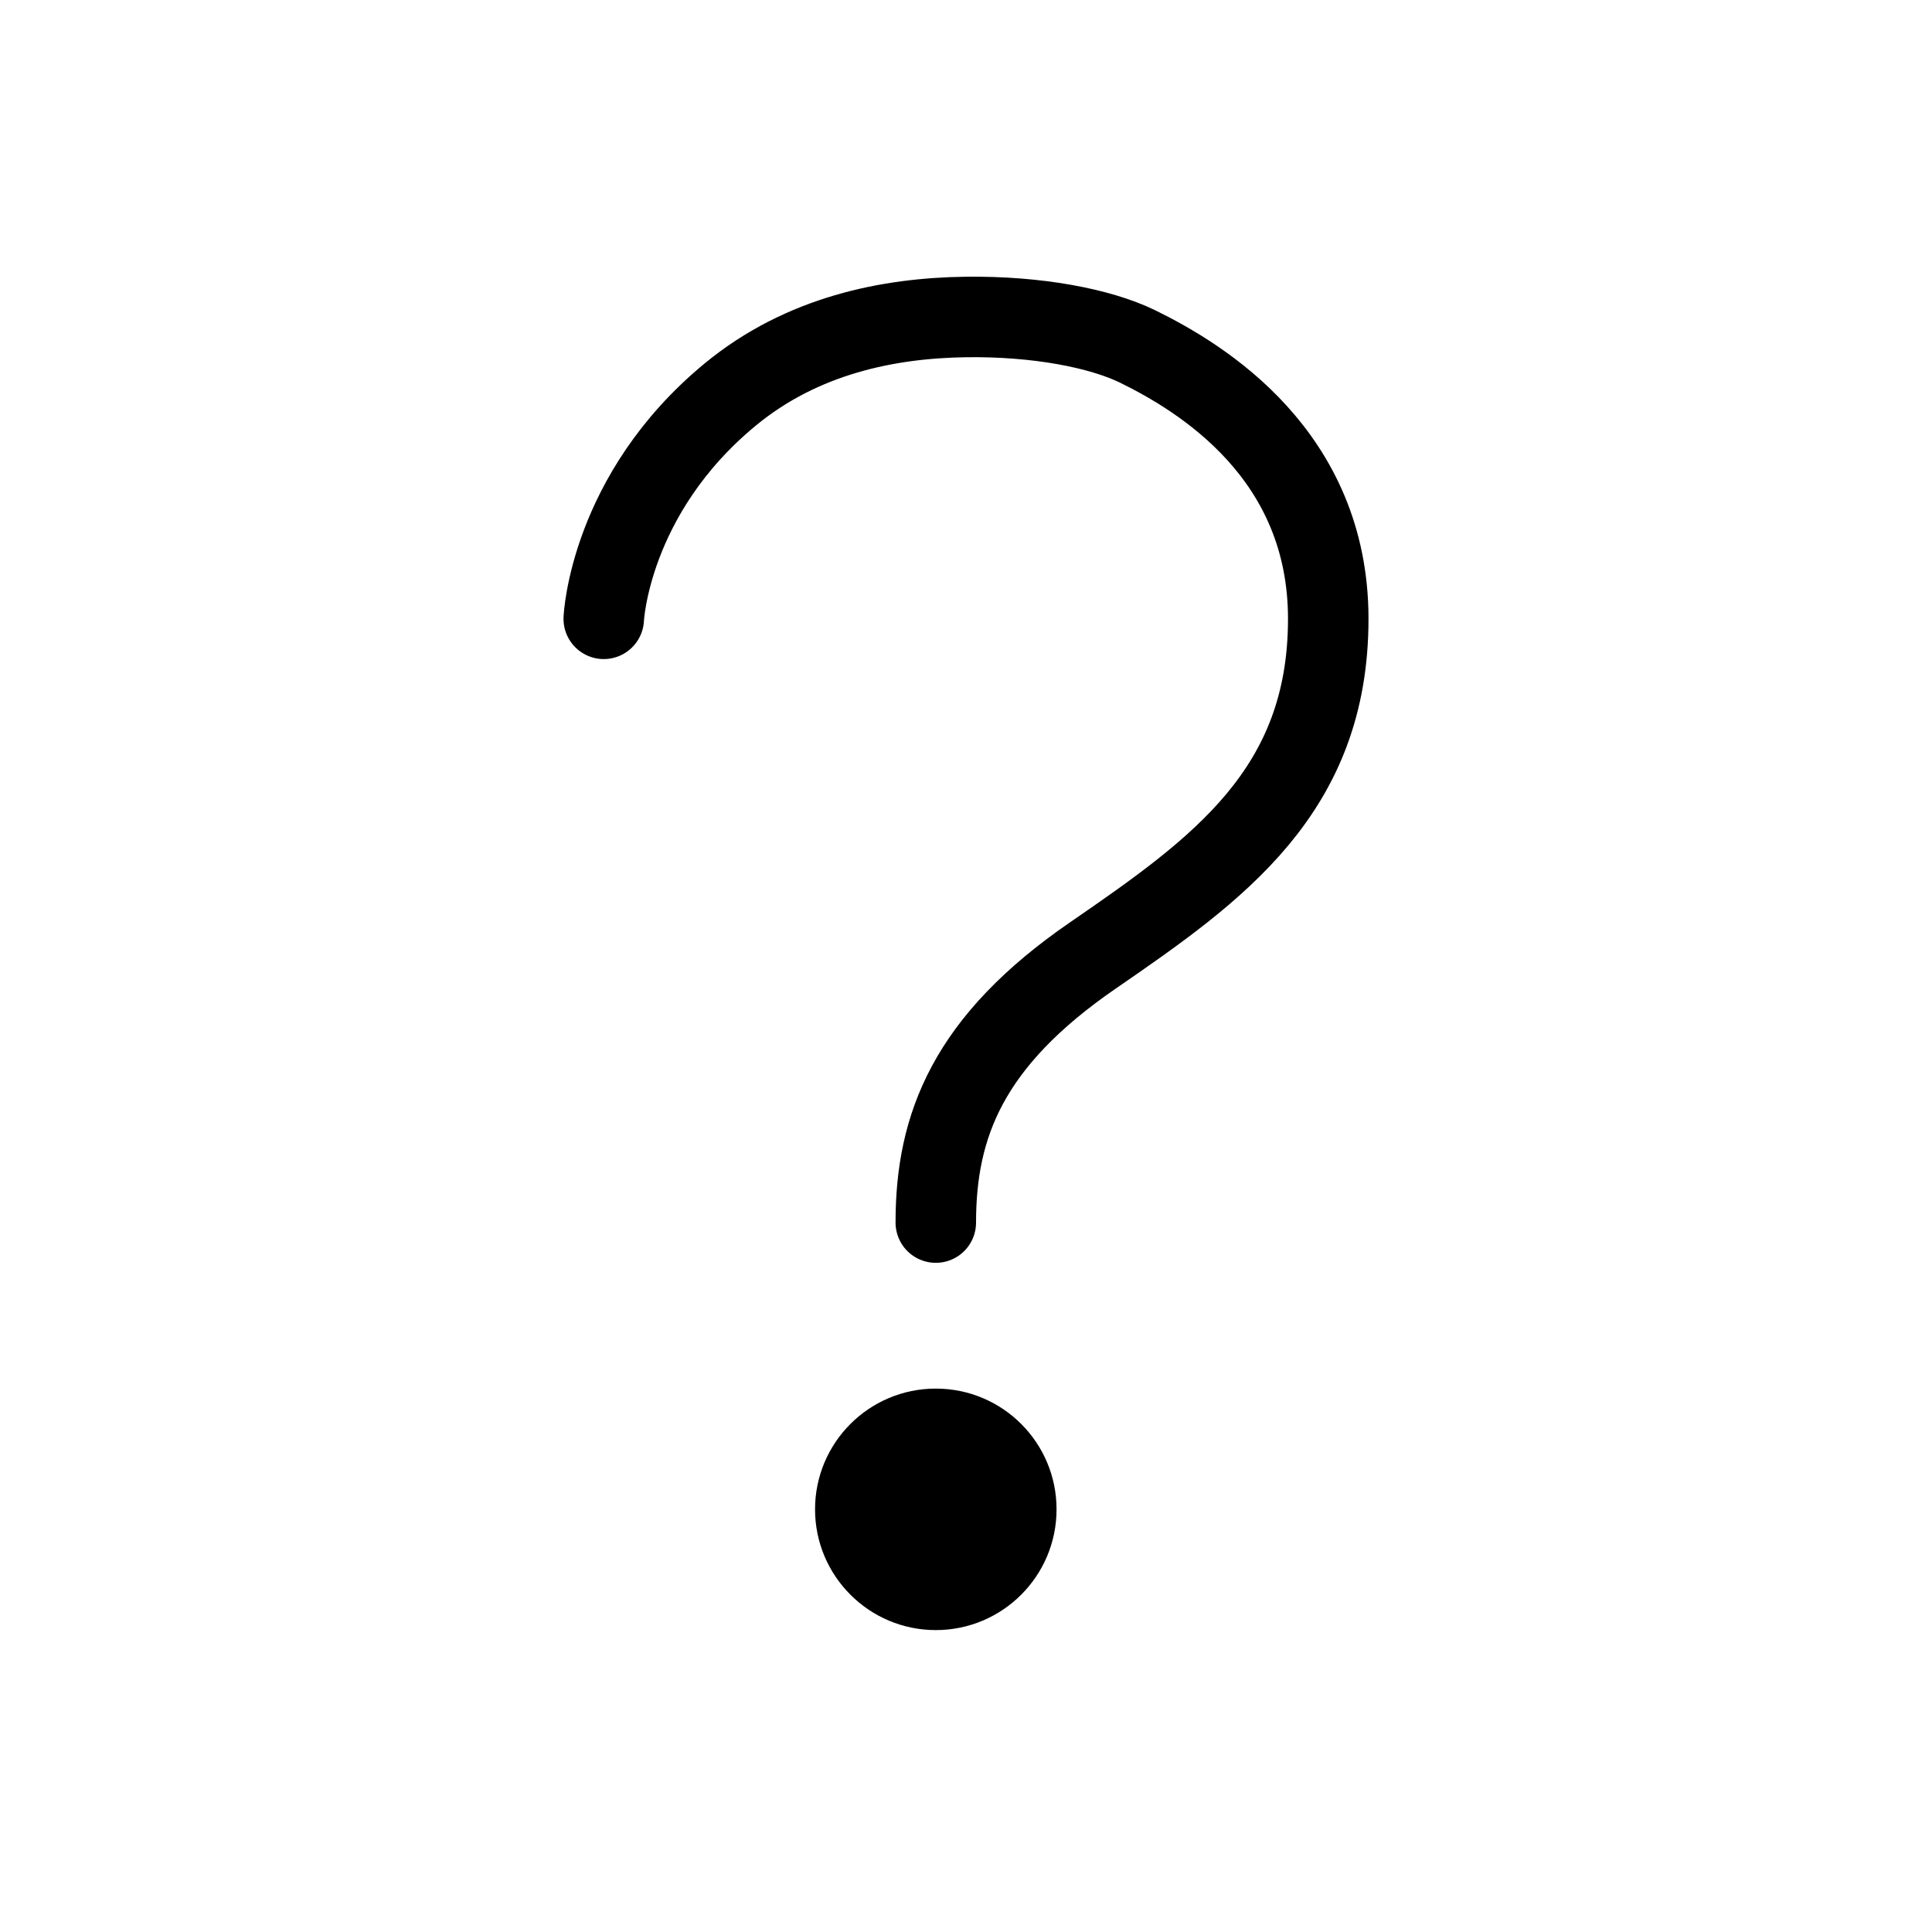 <svg width="30" height="30" viewBox="0 0 30 30" fill="none" xmlns="http://www.w3.org/2000/svg">
<path d="M9.375 9.609C9.375 9.609 9.459 7.676 11.34 6.125C12.457 5.205 13.798 4.938 15 4.922C16.098 4.908 17.078 5.094 17.665 5.38C18.667 5.871 20.625 7.066 20.625 9.609C20.625 12.285 18.915 13.498 16.972 14.835C15.028 16.171 14.531 17.482 14.531 18.984" stroke="black" stroke-width="1.25" stroke-miterlimit="10" stroke-linecap="round"/>
<path d="M14.531 25.312C15.567 25.312 16.406 24.472 16.406 23.437C16.406 22.401 15.567 21.562 14.531 21.562C13.496 21.562 12.656 22.401 12.656 23.437C12.656 24.472 13.496 25.312 14.531 25.312Z" fill="black"/>
</svg>
